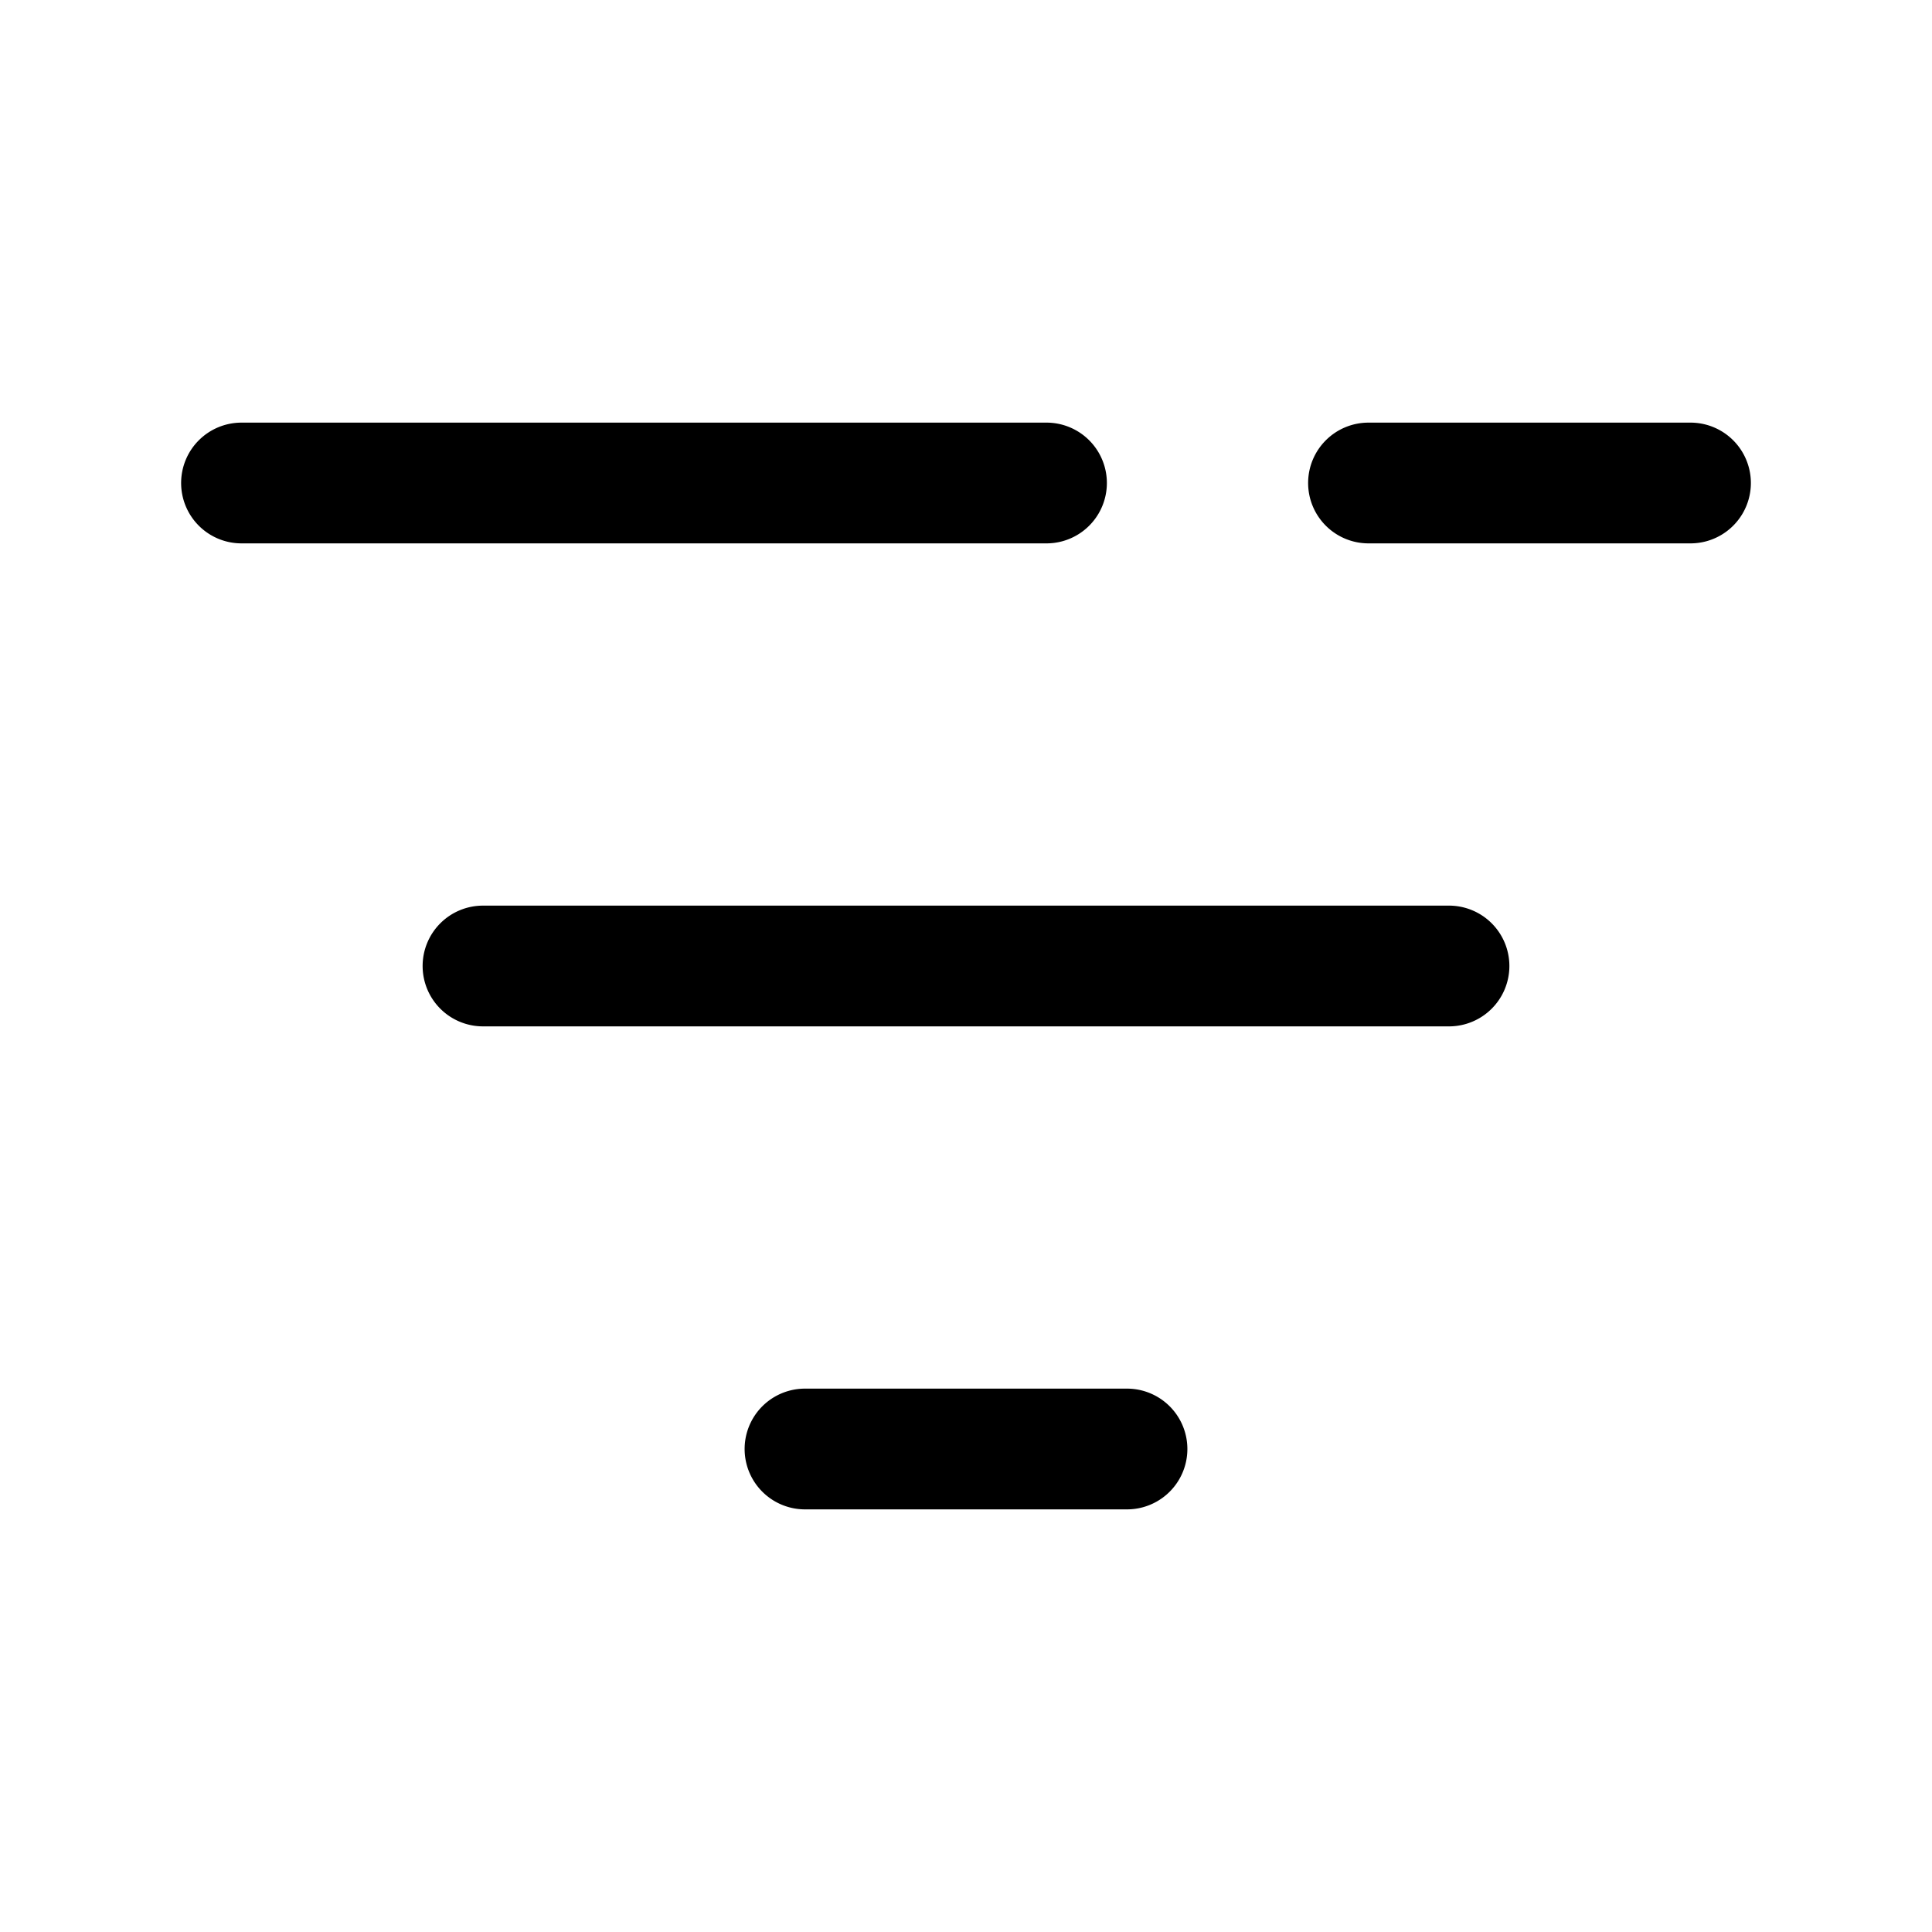 <svg xmlns="http://www.w3.org/2000/svg" width="24" height="24" fill="currentColor" viewBox="0 0 24 24">
  <path fill-rule="evenodd" d="M2.25 6A.75.75 0 013 5.25h10a.75.75 0 010 1.5H3A.75.75 0 012.25 6zm14 0a.75.75 0 01.75-.75h4a.75.75 0 010 1.5h-4a.75.75 0 01-.75-.75zm-11 6a.75.75 0 01.75-.75h12a.75.75 0 010 1.5H6a.75.75 0 01-.75-.75zM10 17.25a.75.75 0 000 1.5h4a.75.75 0 000-1.5h-4z"/>
</svg>
